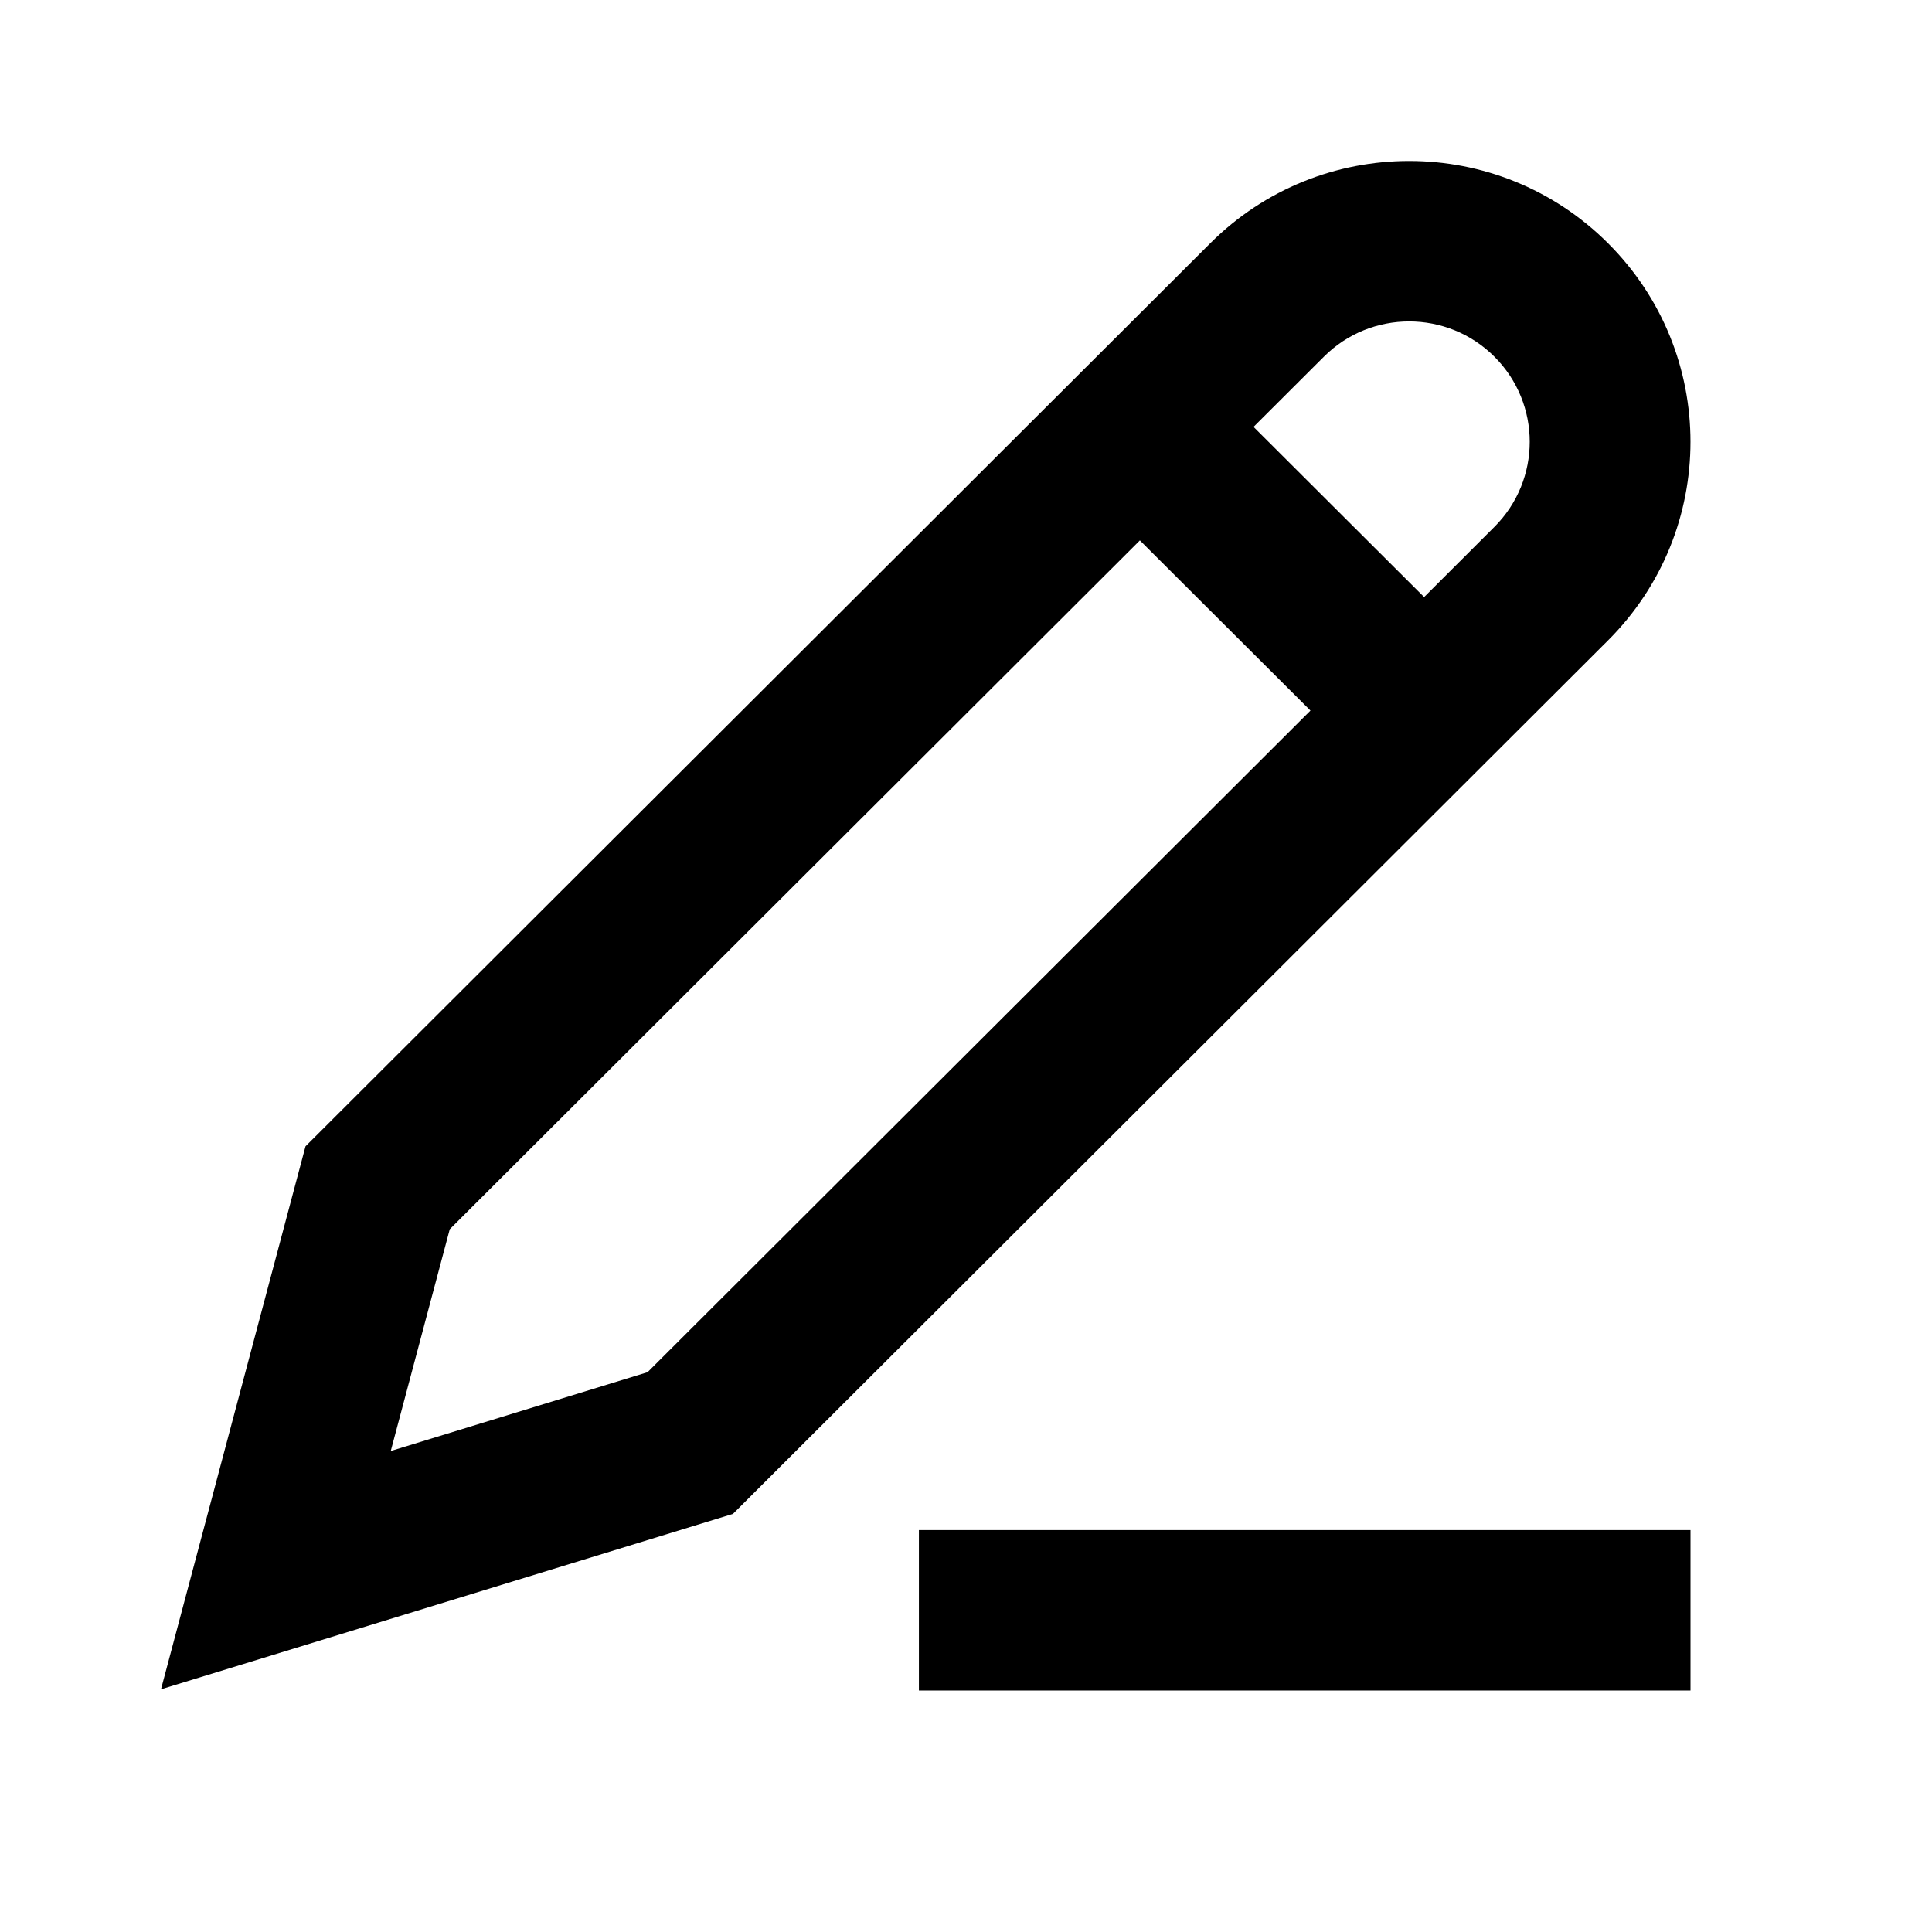 <svg viewBox="0 0 24 24" xmlns="http://www.w3.org/2000/svg"><path fill-rule="evenodd" clip-rule="evenodd" d="M15.034 3.022C16.399 1.659 18.612 1.659 19.976 3.022C21.341 4.384 21.341 6.592 19.976 7.955L9.105 18.806L2 20.985L3.795 14.24L15.034 3.022ZM18.564 4.431C17.98 3.847 17.031 3.847 16.446 4.431L15.572 5.303L17.691 7.417L18.564 6.545C19.149 5.961 19.149 5.015 18.564 4.431ZM5.587 15.27L14.16 6.713L16.279 8.827L8.044 17.046L4.854 18.025L5.587 15.27Z"/><path d="M11.415 21H21V19.007H11.415V21Z"/></svg>